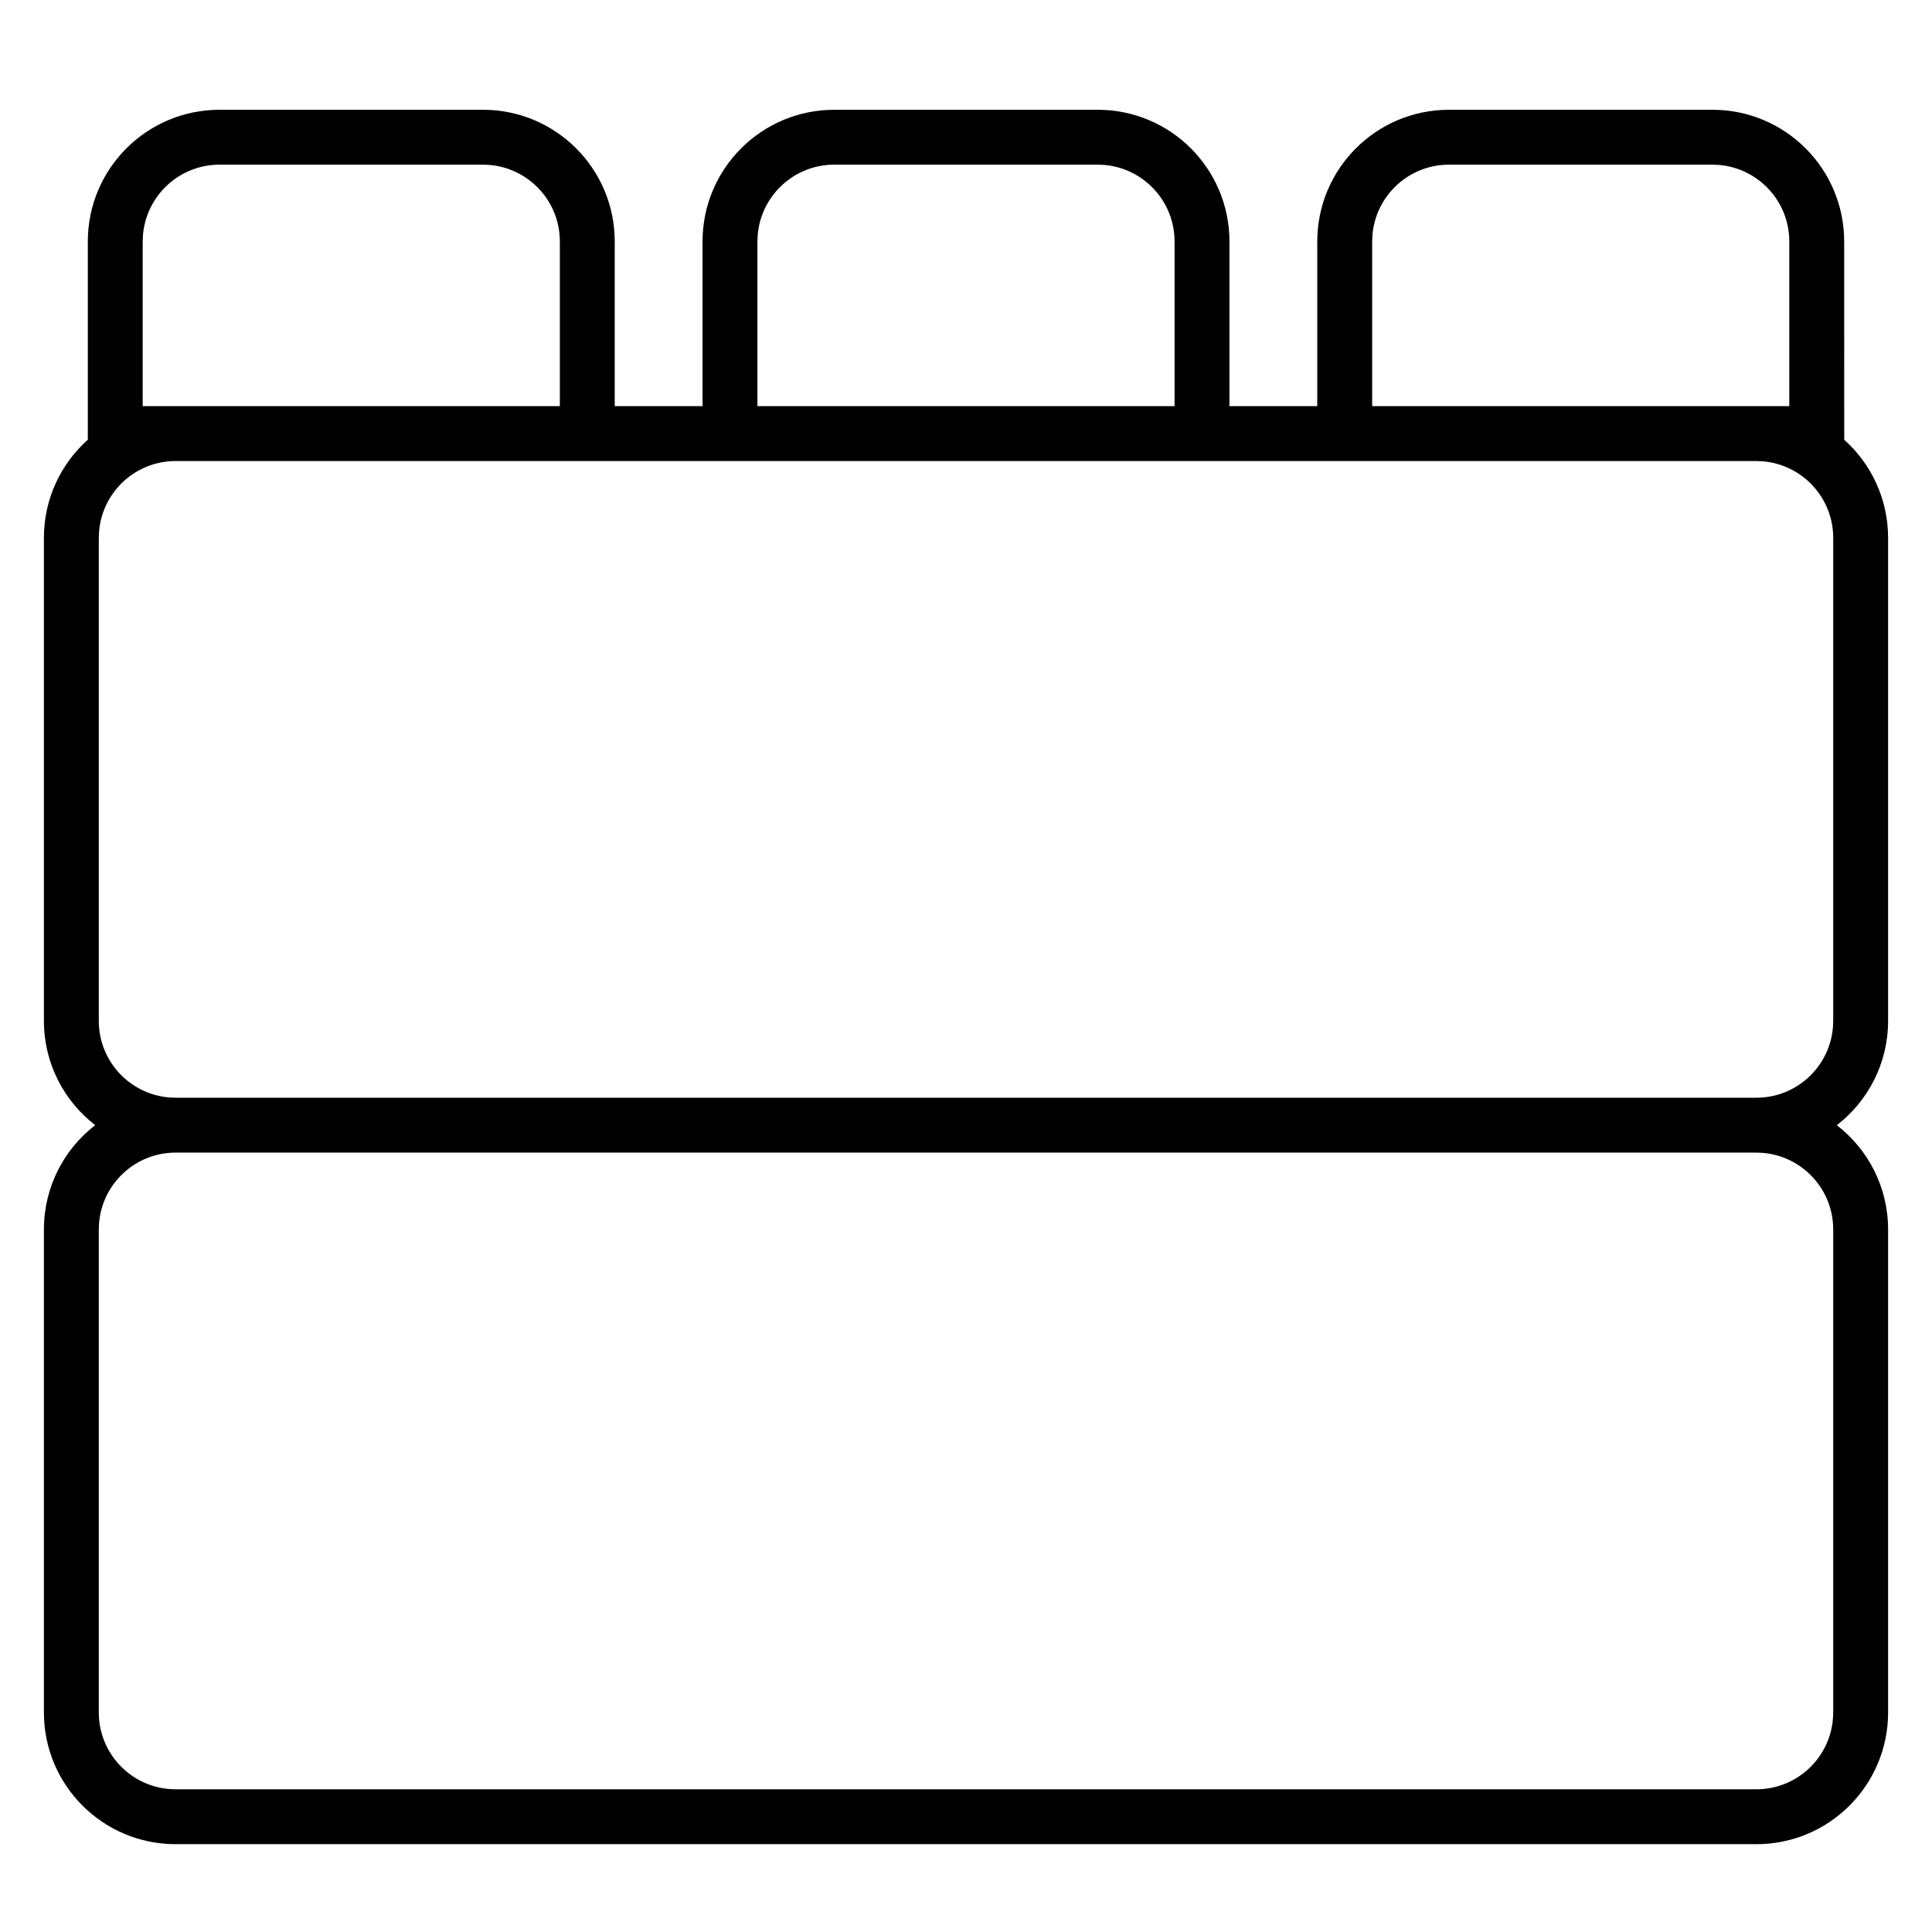<?xml version="1.0" encoding="UTF-8"?>
<svg width="44px" height="44px" viewBox="0 0 44 44" version="1.1" xmlns="http://www.w3.org/2000/svg" xmlns:xlink="http://www.w3.org/1999/xlink">
    <title>icon-lego</title>
    <g id="icon-lego" stroke="none" stroke-width="1" fill="none" fill-rule="evenodd">
        <path d="M11,2.5 C12.657,2.5 14,3.843 14,5.5 L14,9.25 L16,9.25 L16,5.5 C16,3.843 17.343,2.5 19,2.5 L25,2.5 C26.657,2.5 28,3.843 28,5.5 L28,9.25 L30,9.25 L30,5.5 C30,3.843 31.343,2.5 33,2.5 L39,2.5 C40.657,2.5 42,3.843 42,5.5 L42.001,10.015 C42.614,10.564 43,11.362 43,12.25 L43,23.25 C43,24.217 42.542,25.077 41.832,25.626 C42.542,26.173 43,27.033 43,28 L43,39 C43,40.657 41.657,42 40,42 L4,42 C2.343,42 1,40.657 1,39 L1,28 C1,27.033 1.458,26.173 2.168,25.624 C1.458,25.077 1,24.217 1,23.25 L1,12.25 C1,11.361 1.386,10.563 2,10.014 L2,5.5 C2,3.843 3.343,2.5 5,2.5 L11,2.5 Z M40,26.25 L4,26.25 C3.082,26.25 2.329,26.957 2.256,27.856 L2.25,28 L2.25,39 C2.25,39.918 2.957,40.671 3.856,40.744 L4,40.75 L40,40.75 C40.918,40.75 41.671,40.043 41.744,39.144 L41.75,39 L41.75,28 C41.75,27.082 41.043,26.329 40.144,26.256 L40,26.25 Z M40,10.5 L4,10.5 C3.082,10.5 2.329,11.207 2.256,12.106 L2.25,12.25 L2.25,23.25 C2.25,24.168 2.957,24.921 3.856,24.994 L4,25 L40,25 C40.918,25 41.671,24.293 41.744,23.394 L41.75,23.25 L41.75,12.25 C41.75,11.332 41.043,10.579 40.144,10.506 L40,10.5 Z M11,3.75 L5,3.75 C4.082,3.75 3.329,4.457 3.256,5.356 L3.25,5.5 L3.25,9.25 L12.75,9.25 L12.75,5.5 C12.75,4.582 12.043,3.829 11.144,3.756 L11,3.75 Z M25,3.75 L19,3.75 C18.082,3.75 17.329,4.457 17.256,5.356 L17.25,5.5 L17.25,9.25 L26.75,9.25 L26.75,5.5 C26.75,4.582 26.043,3.829 25.144,3.756 L25,3.75 Z M39,3.75 L33,3.75 C32.082,3.75 31.329,4.457 31.256,5.356 L31.25,5.5 L31.25,9.25 L40.75,9.25 L40.75,5.5 C40.75,4.582 40.043,3.829 39.144,3.756 L39,3.75 Z" id="lego" fill="#000000" fill-rule="nonzero"></path>
    </g>
</svg>